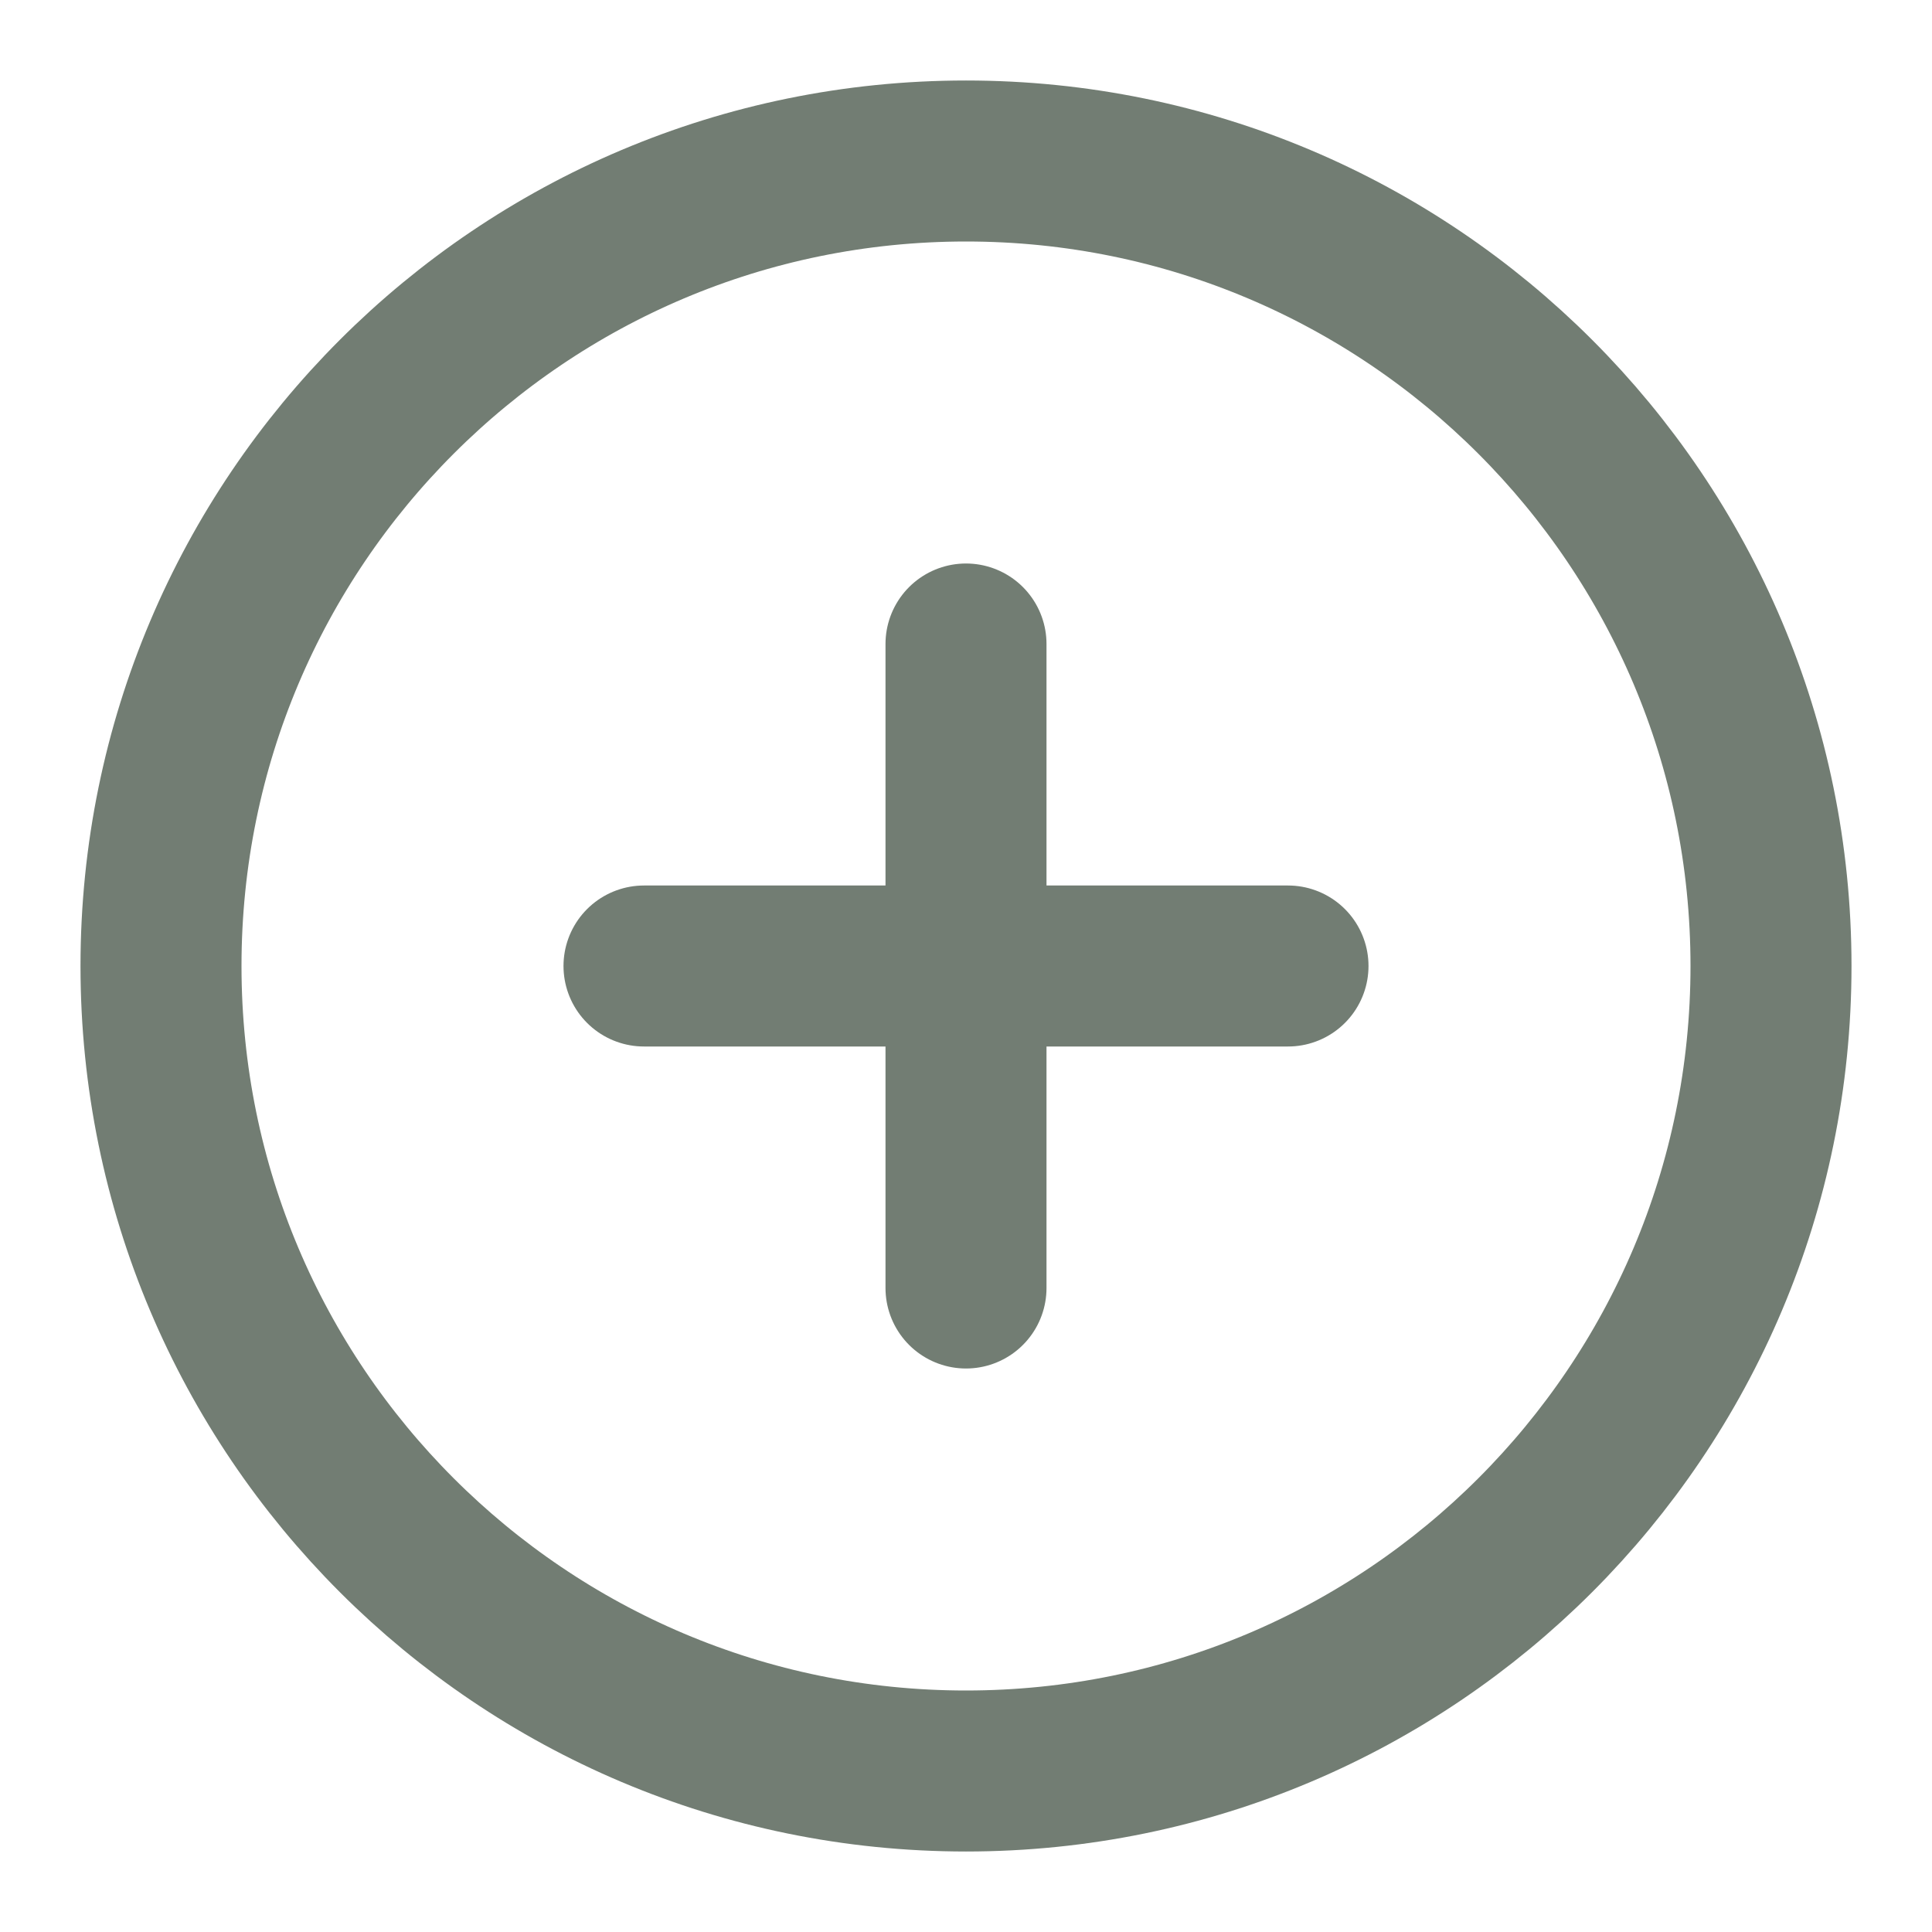 <svg width="24" height="24" viewBox="0 0 24 24" fill="none" xmlns="http://www.w3.org/2000/svg">
<path d="M12 22C17.523 22 22 17.523 22 12C22 6.477 17.523 2 12 2C6.477 2 2 6.477 2 12C2 17.523 6.477 22 12 22Z" stroke="#727D73" stroke-width="2" stroke-linecap="round" stroke-linejoin="round"/>
<path d="M12 8V16" stroke="#727D73" stroke-width="2" stroke-linecap="round" stroke-linejoin="round"/>
<path d="M8 12H16" stroke="#727D73" stroke-width="2" stroke-linecap="round" stroke-linejoin="round"/>
</svg>
